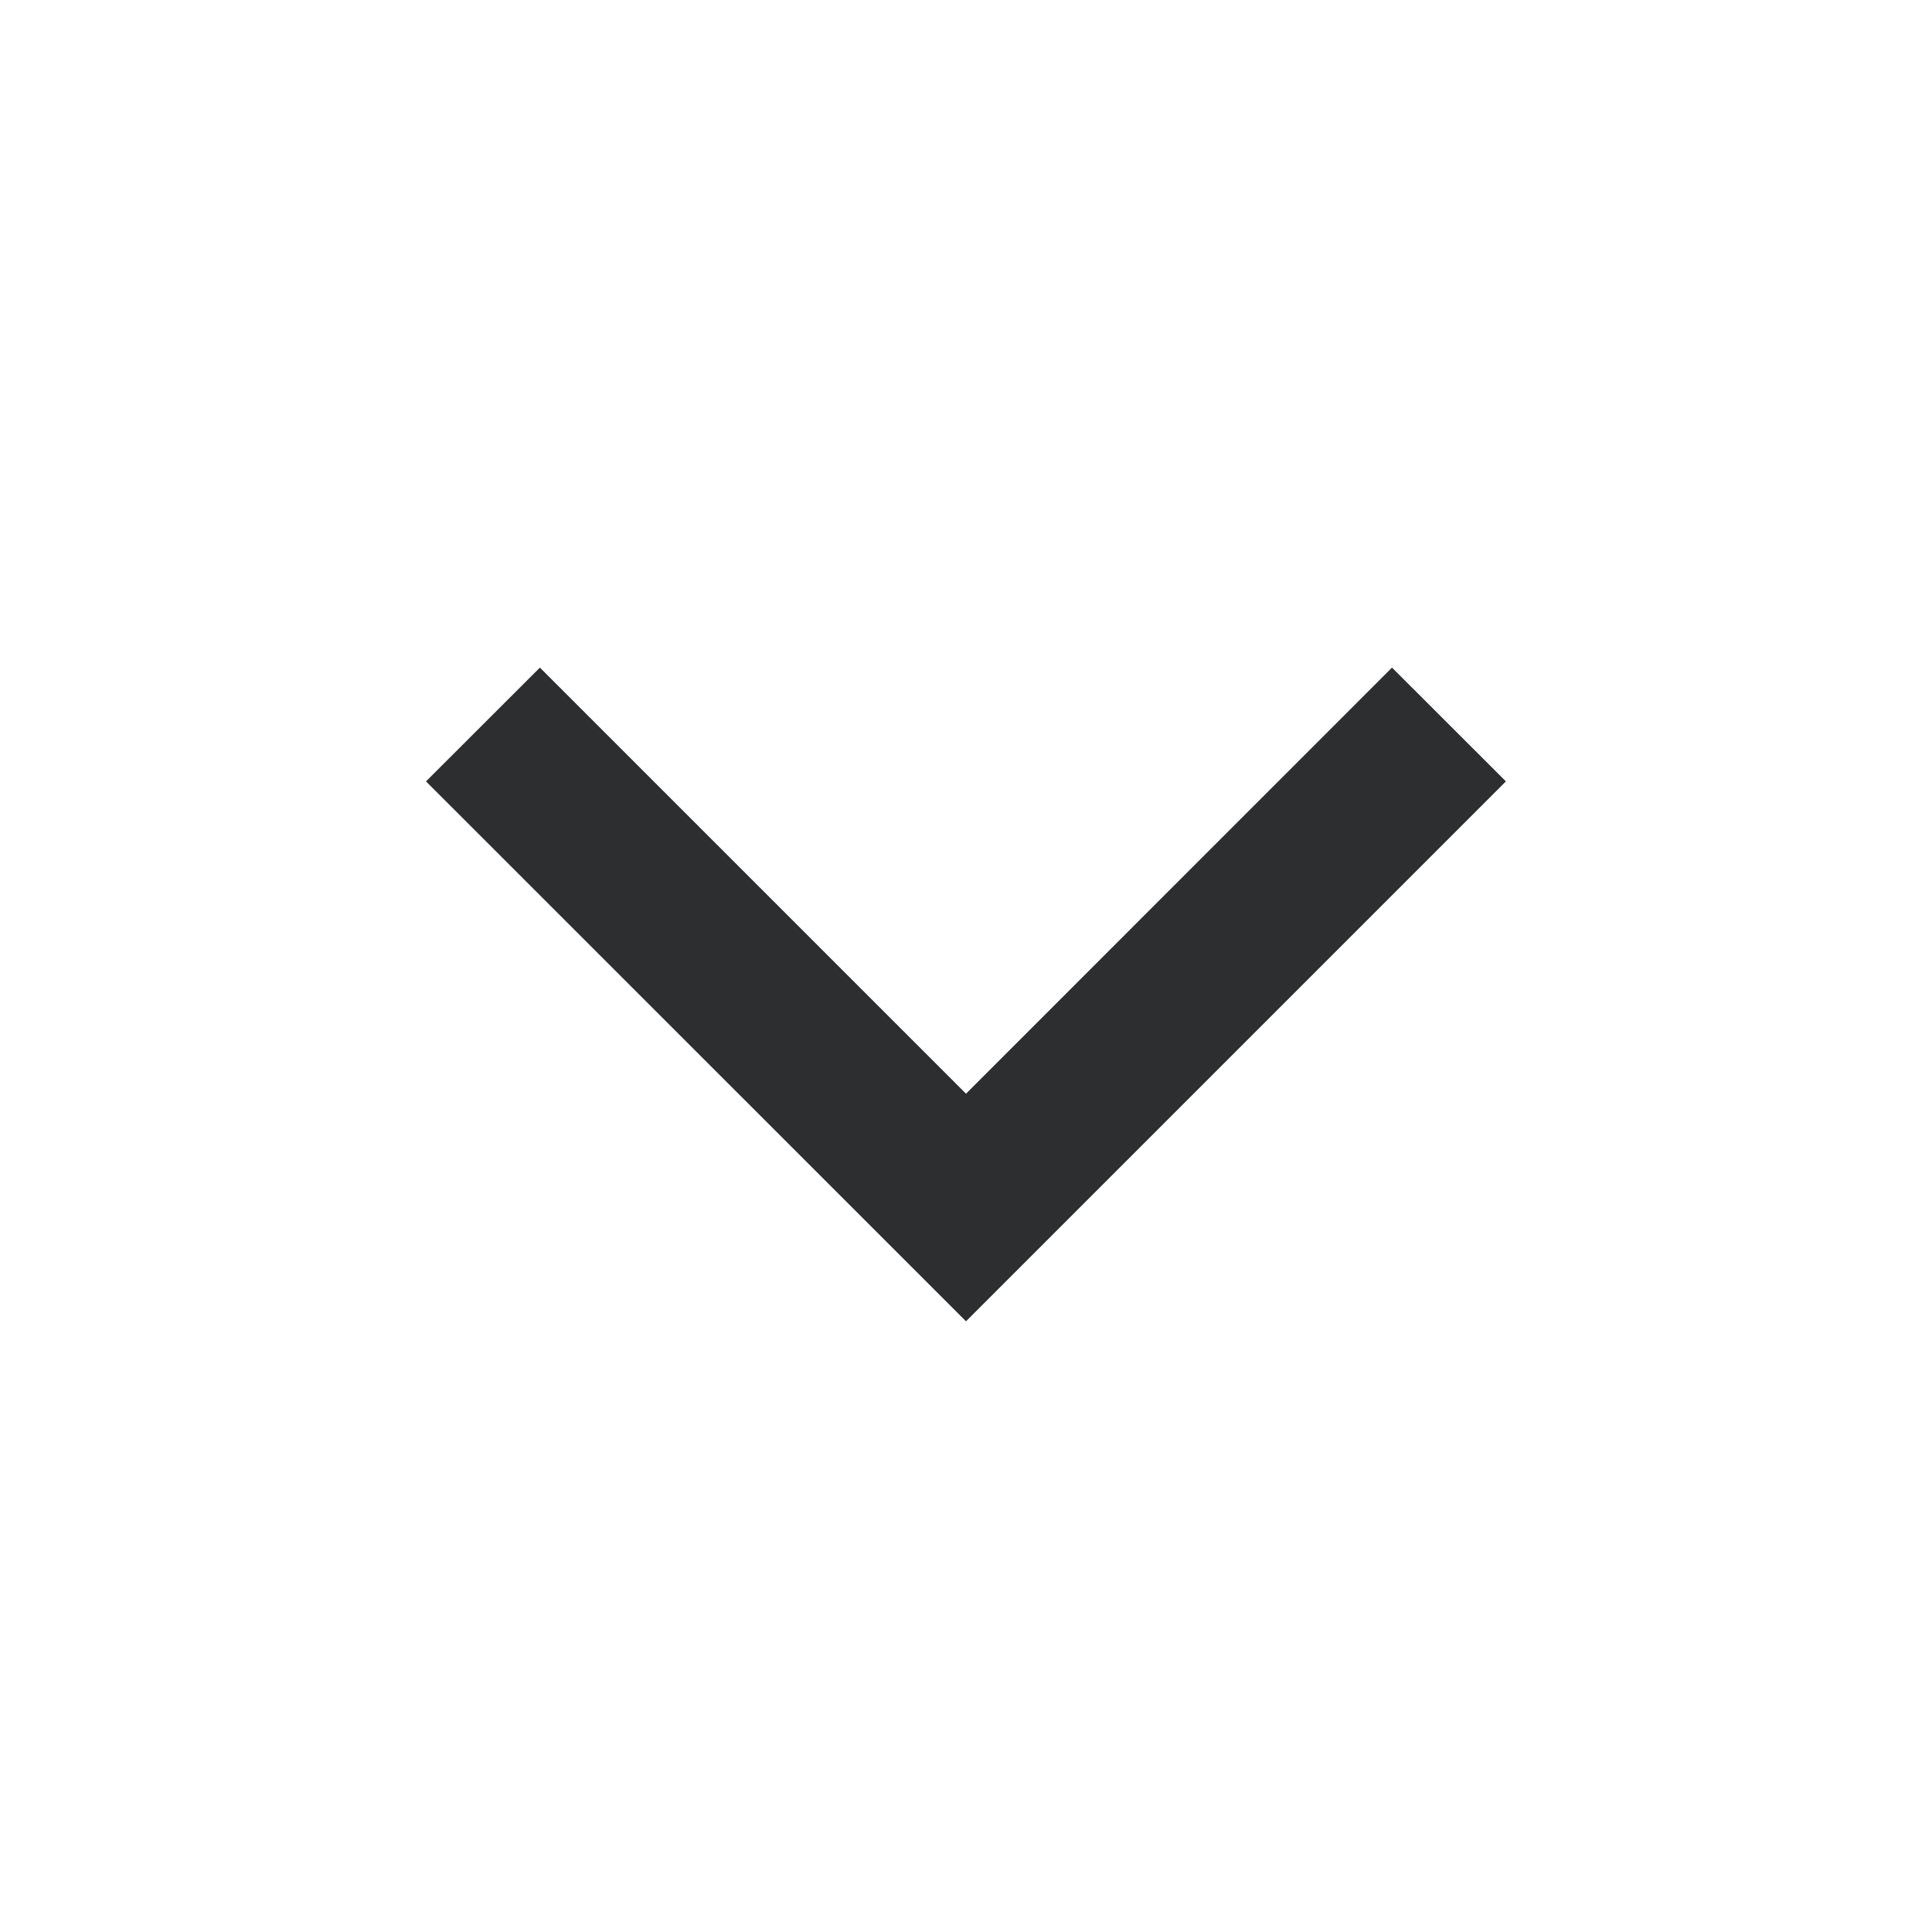 <svg width="20" height="20" viewBox="0 0 20 20" fill="none" xmlns="http://www.w3.org/2000/svg">
	<path fill-rule="evenodd" clip-rule="evenodd"
		d="M10 11.322L14.41 6.911L15.589 8.089L10 13.678L4.41 8.089L5.589 6.911L10 11.322Z"
		fill="#2D2E2F" />
</svg>
